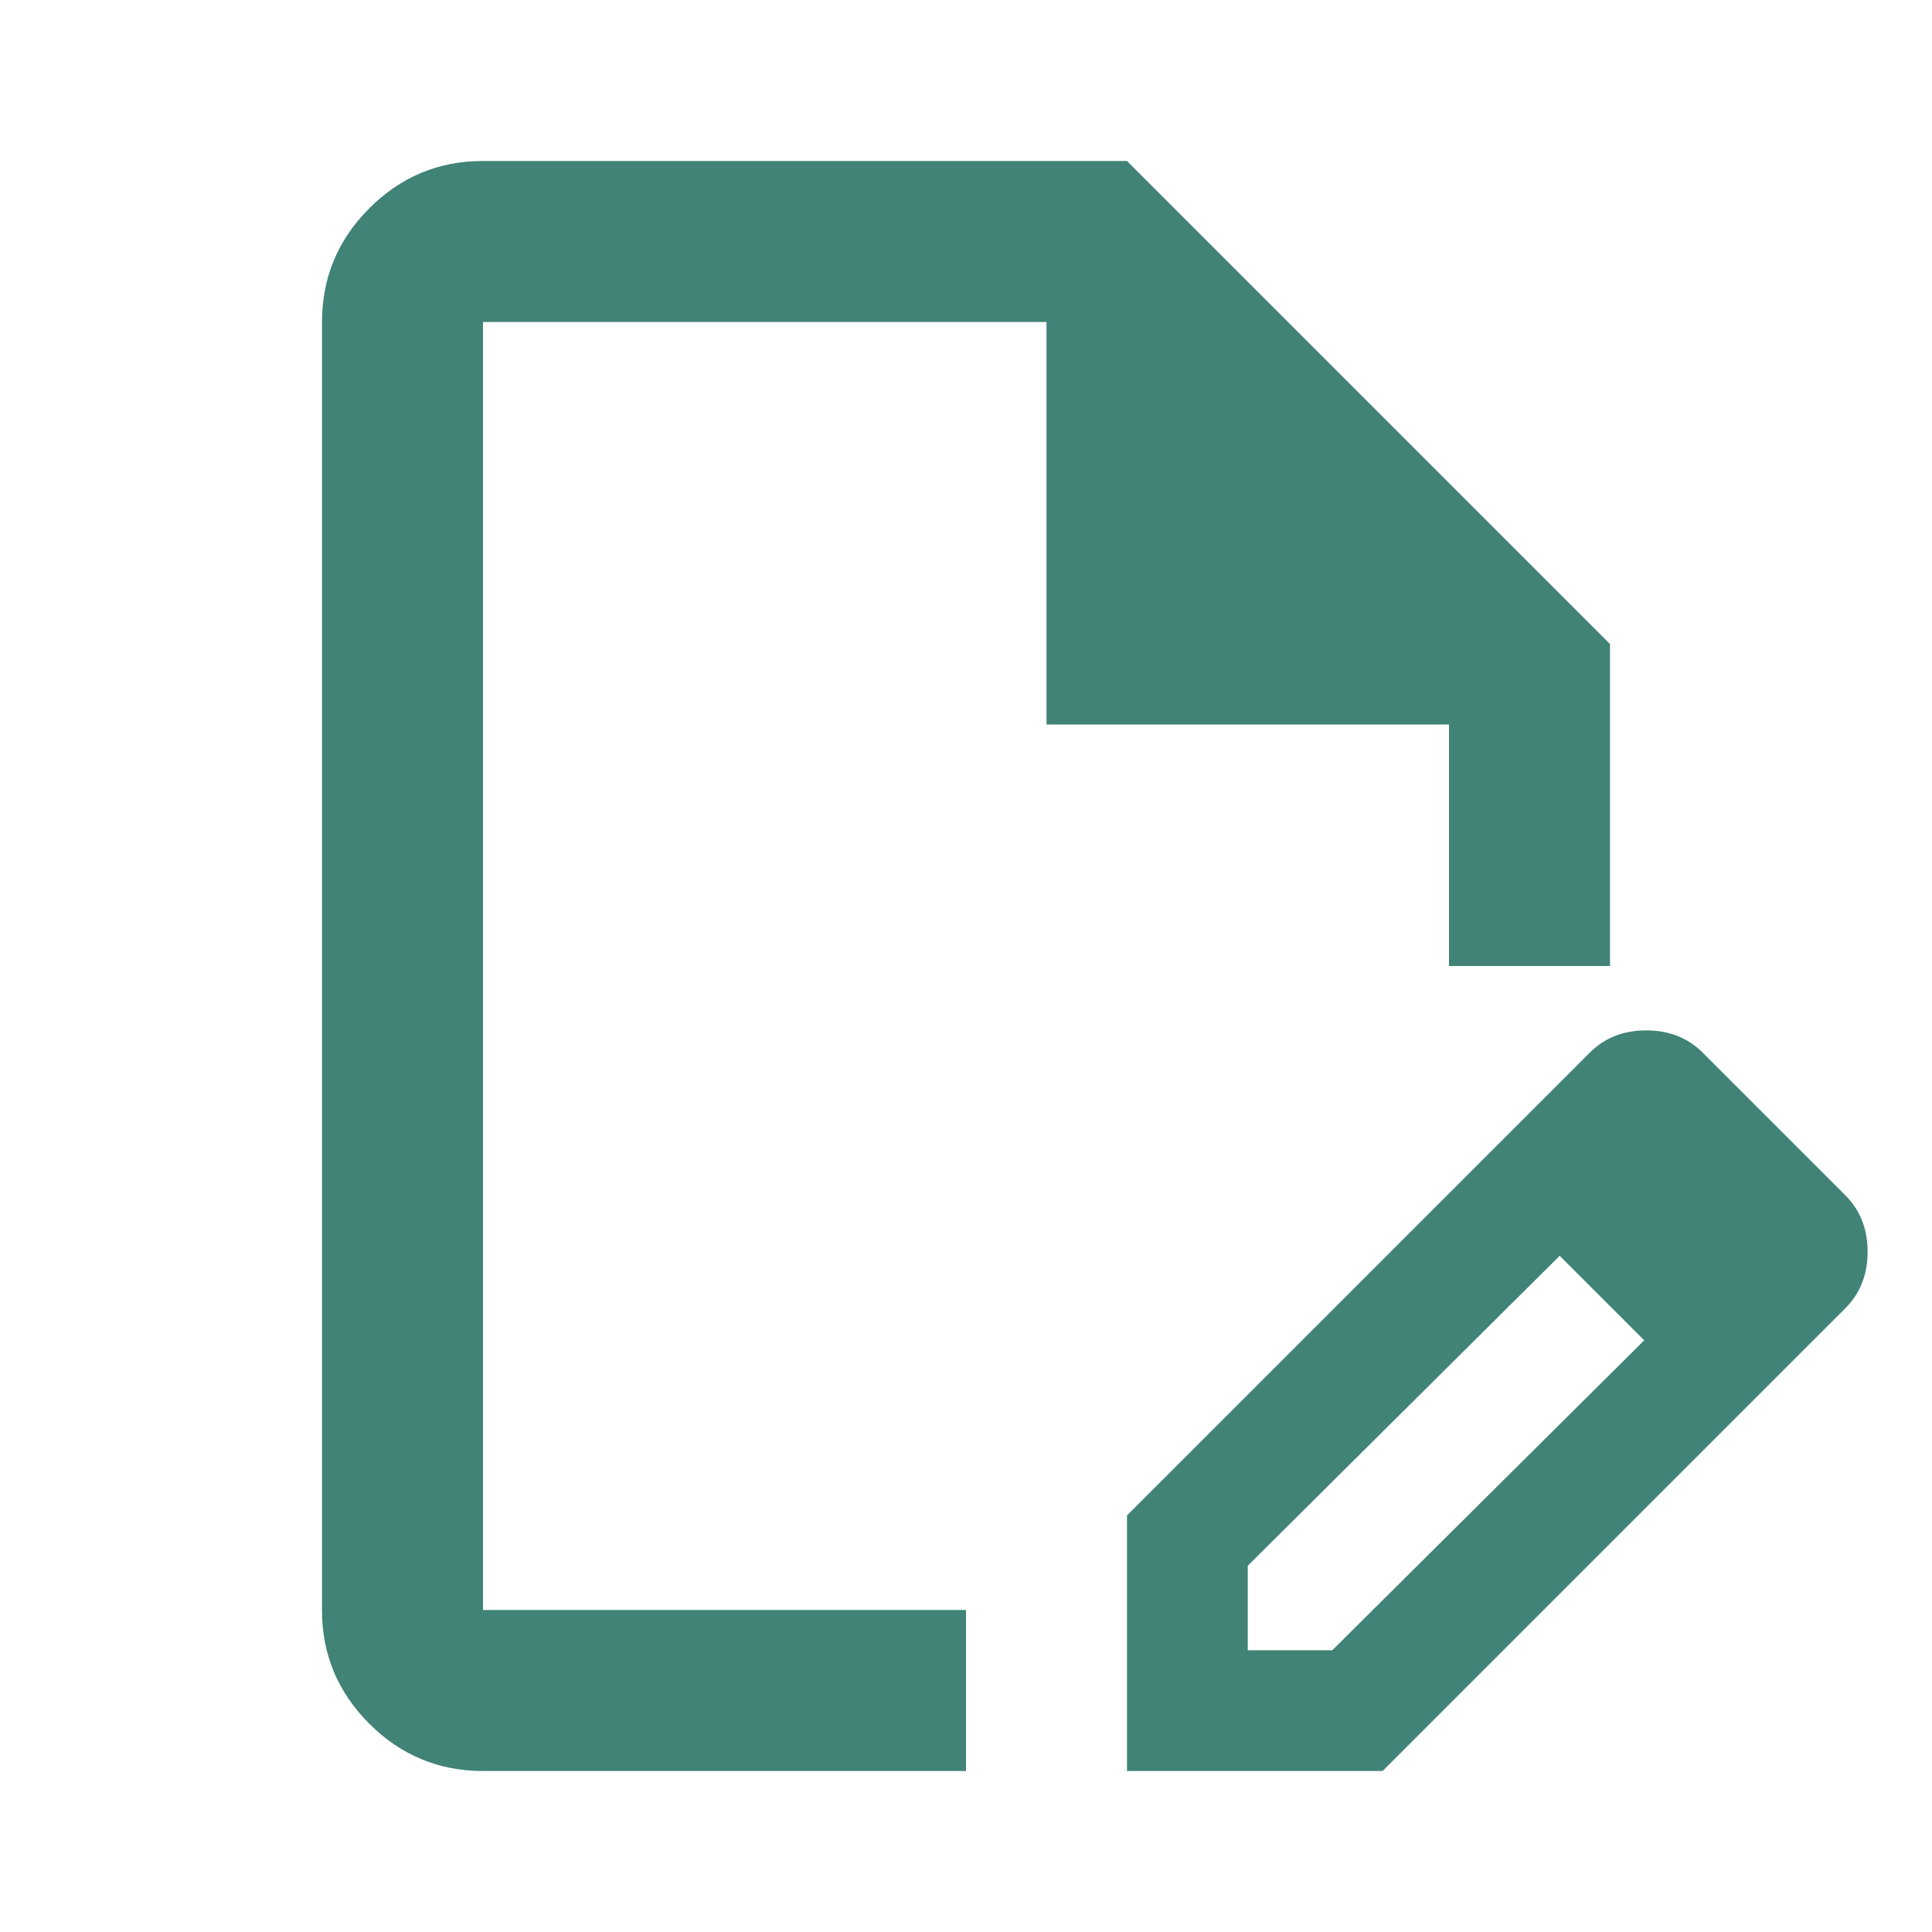 <svg width="24" height="24" viewBox="0 0 24 24" fill="none" xmlns="http://www.w3.org/2000/svg">
<path d="M6 22C5.45 22 4.979 21.804 4.587 21.412C4.195 21.02 3.999 20.549 4 20V4C4 3.45 4.196 2.979 4.588 2.587C4.98 2.195 5.451 1.999 6 2H14L20 8V12H18V9H13V4H6V20H12V22H6ZM18.3 14.525L19.375 15.6L15.5 19.45V20.5H16.55L20.425 16.65L21.475 17.7L17.175 22H14V18.825L18.3 14.525ZM21.475 17.7L18.3 14.525L19.75 13.075C19.933 12.892 20.167 12.8 20.45 12.8C20.733 12.8 20.967 12.892 21.15 13.075L22.925 14.85C23.108 15.033 23.2 15.267 23.2 15.55C23.2 15.833 23.108 16.067 22.925 16.25L21.475 17.7Z" fill="#418376"/>
</svg>
